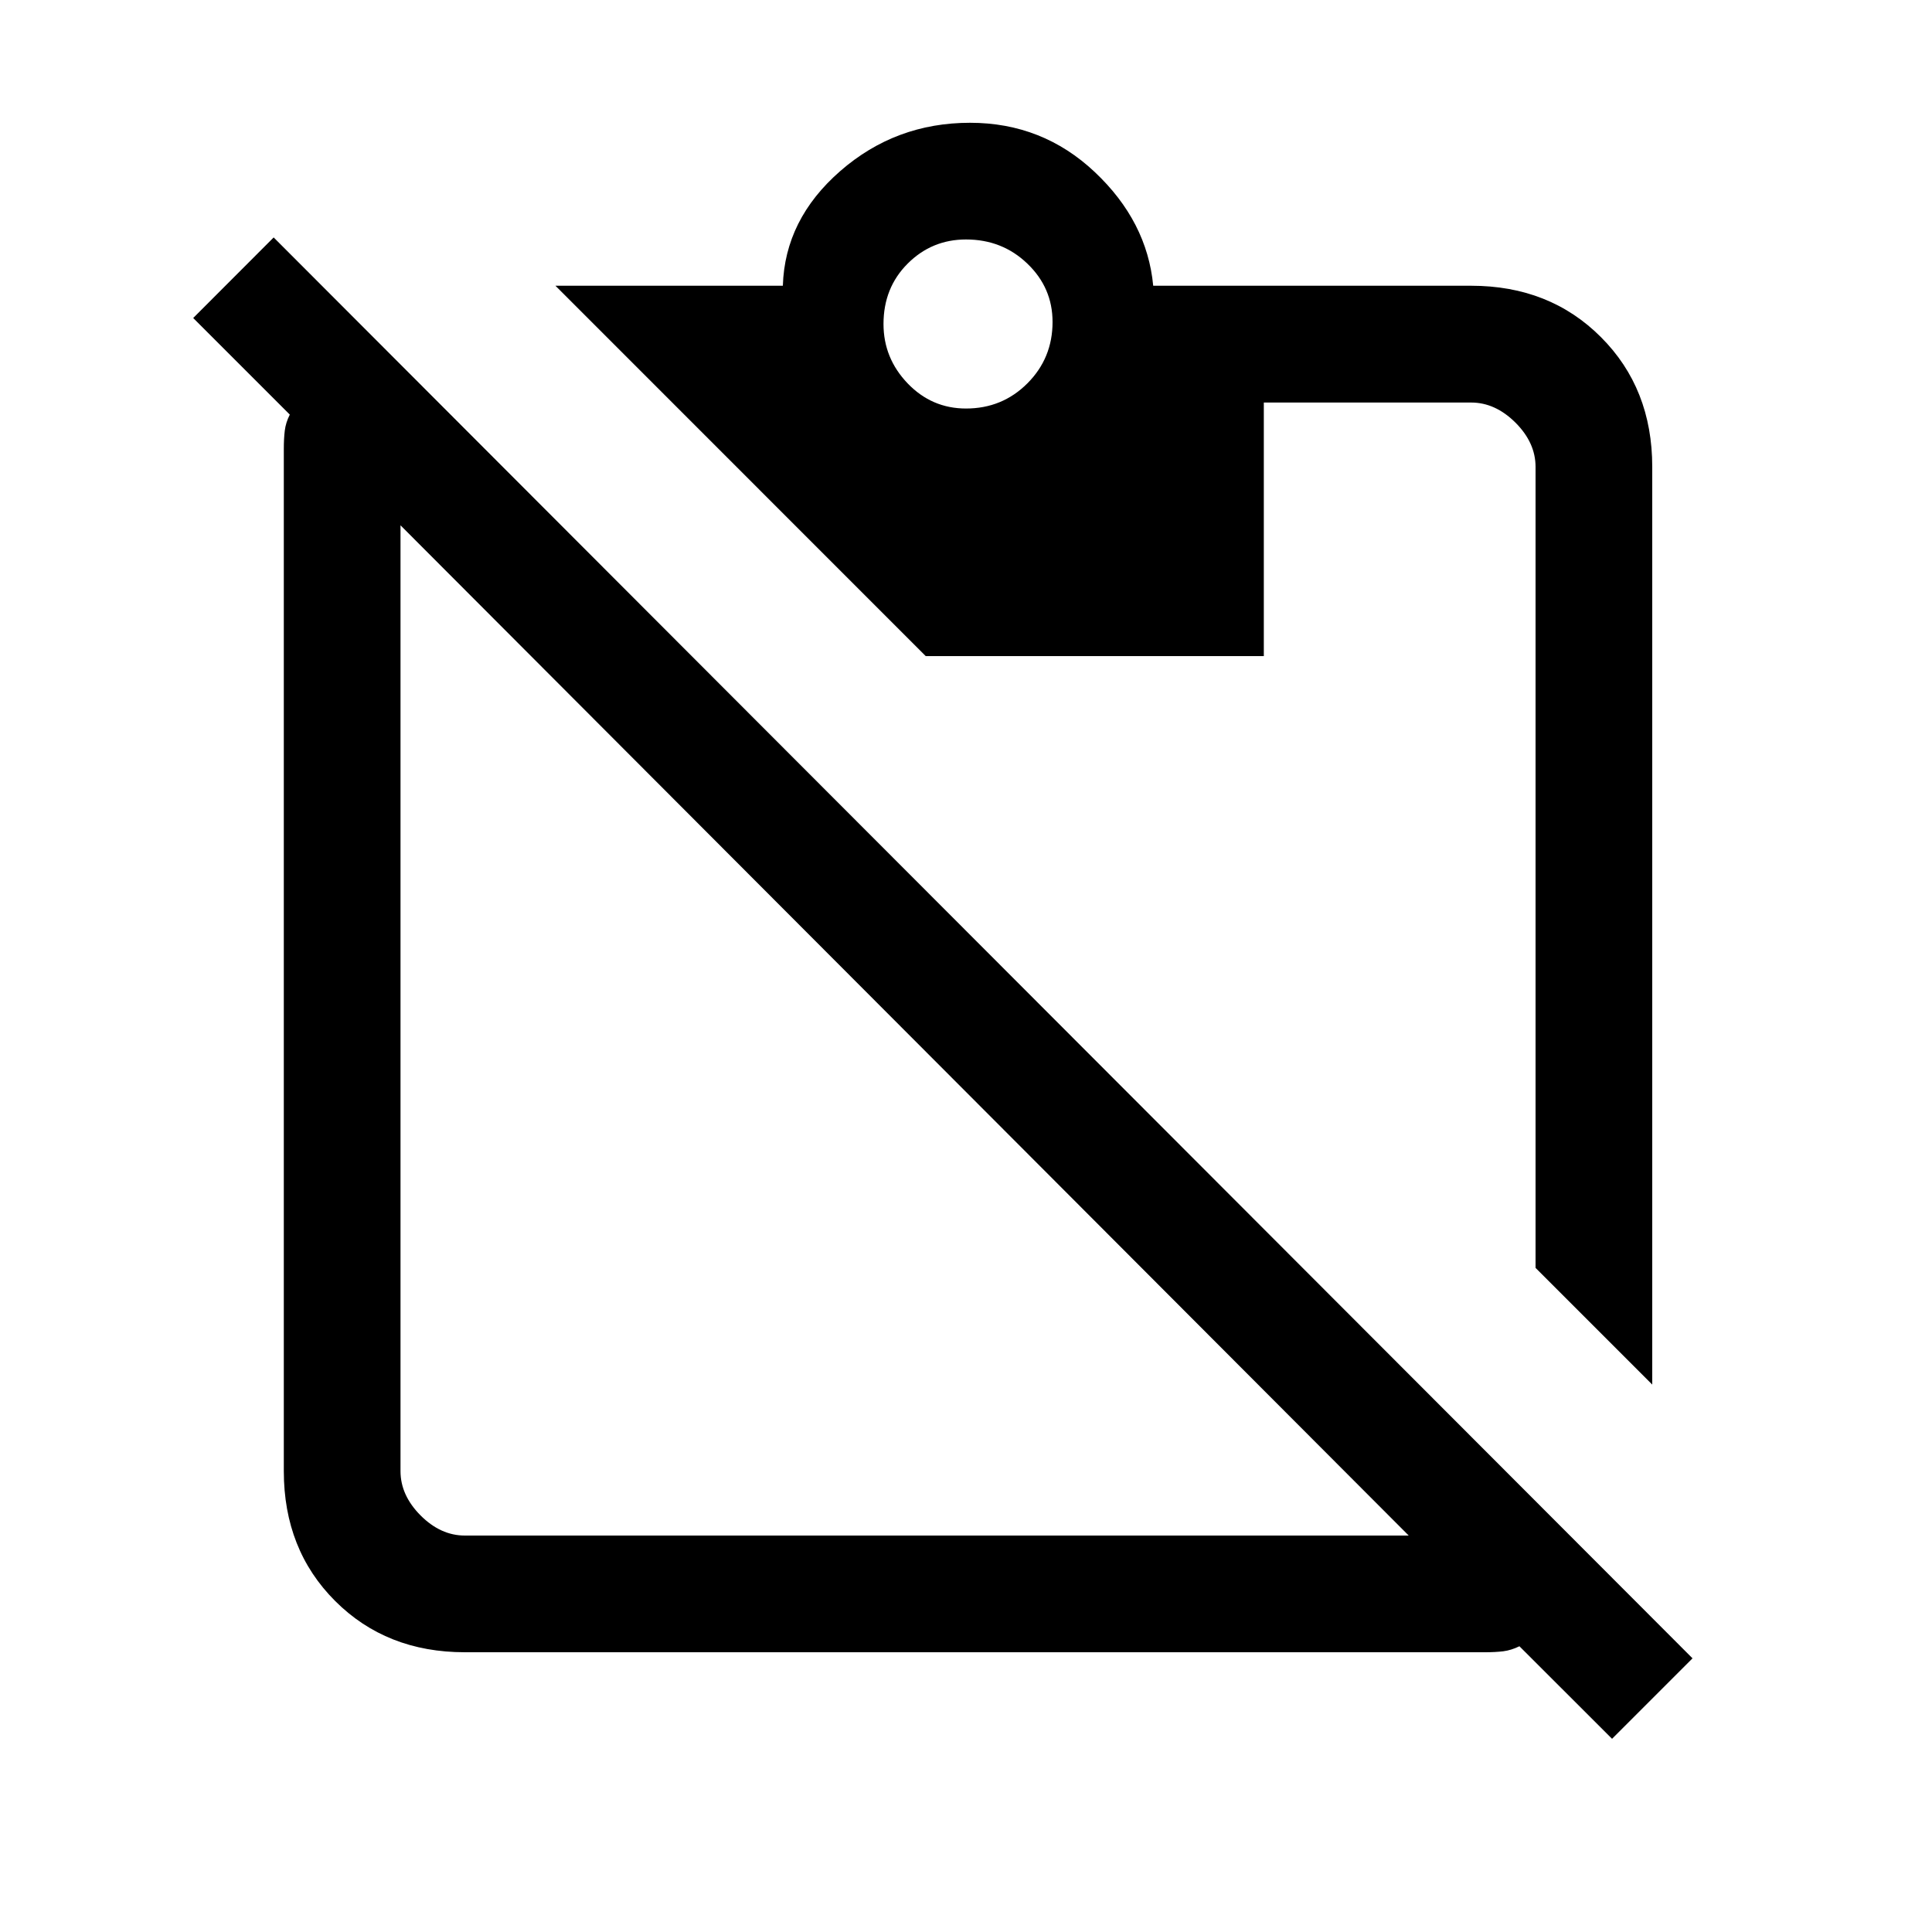 <svg xmlns="http://www.w3.org/2000/svg" height="20" width="20"><path d="M16.688 18 15.729 17.042Q15.646 17.083 15.562 17.094Q15.479 17.104 15.375 17.104H4.812Q4 17.104 3.469 16.573Q2.938 16.042 2.938 15.229V4.646Q2.938 4.542 2.948 4.458Q2.958 4.375 3 4.292L2 3.292L2.833 2.458L17.521 17.167ZM4.812 15.896H14.583L4.146 5.438V15.229Q4.146 15.479 4.354 15.688Q4.562 15.896 4.812 15.896ZM17.104 14.333 15.896 13.125V4.833Q15.896 4.583 15.688 4.375Q15.479 4.167 15.229 4.167H13.083V6.792H9.583L5.75 2.958H8.104Q8.125 2.271 8.698 1.771Q9.271 1.271 10.042 1.271Q10.792 1.271 11.333 1.781Q11.875 2.292 11.938 2.958H15.229Q16.042 2.958 16.573 3.49Q17.104 4.021 17.104 4.833ZM10 4.229Q10.375 4.229 10.635 3.969Q10.896 3.708 10.896 3.333Q10.896 2.979 10.635 2.729Q10.375 2.479 10 2.479Q9.646 2.479 9.396 2.729Q9.146 2.979 9.146 3.354Q9.146 3.708 9.396 3.969Q9.646 4.229 10 4.229Z"/></svg>